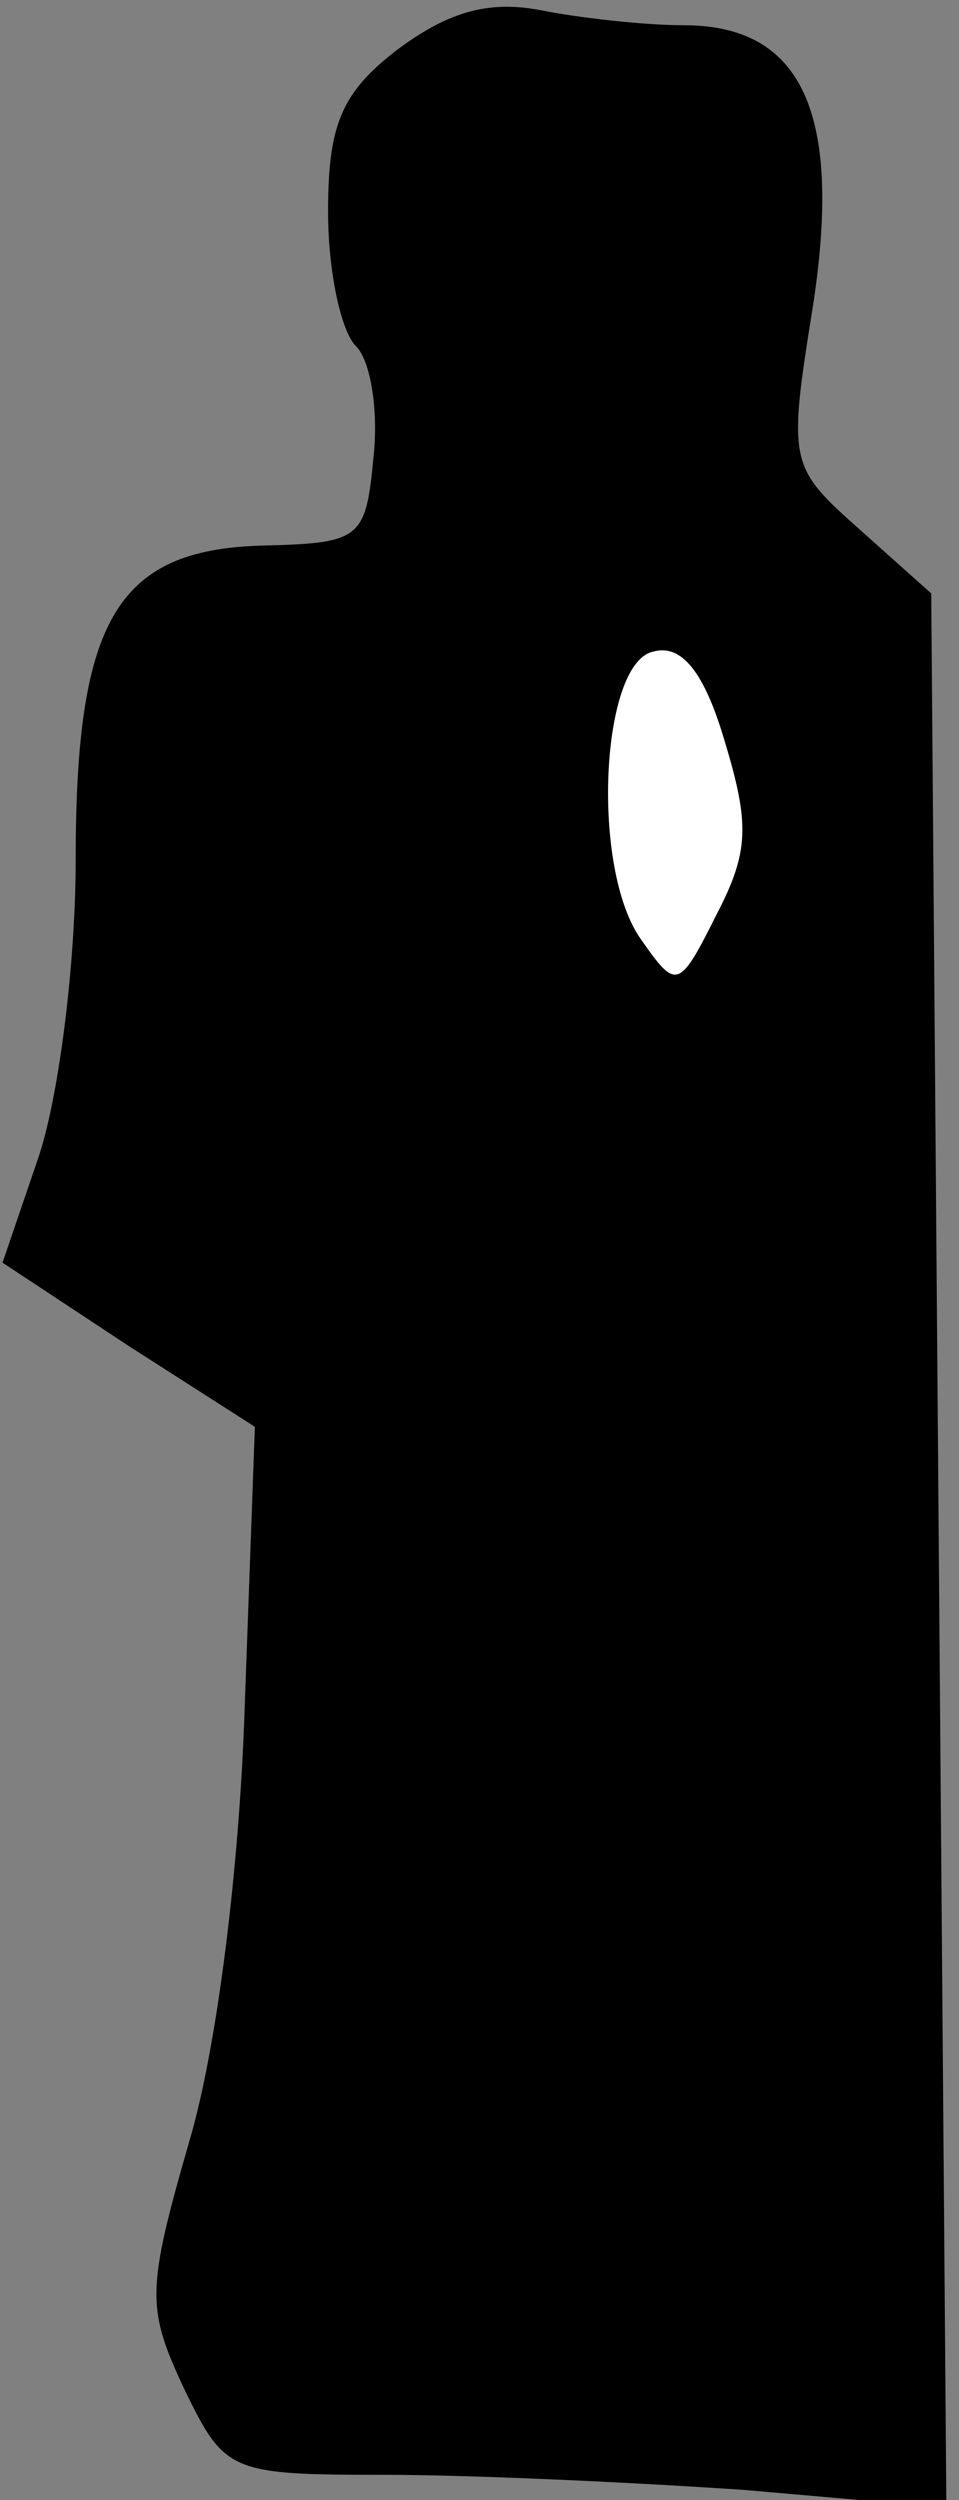 <?xml version="1.0" standalone="no"?>
<!DOCTYPE svg PUBLIC "-//W3C//DTD SVG 20010904//EN"
 "http://www.w3.org/TR/2001/REC-SVG-20010904/DTD/svg10.dtd">
<svg version="1.0" xmlns="http://www.w3.org/2000/svg"
 width="38pt" height="99pt" viewBox="0 0 38 99"
 preserveAspectRatio="xMidYMid meet">
<rect x="0" y="0" width="38" height="99" fill="#808080" stroke="none"/>
<g transform="translate(0,99) scale(0.1,-0.1)"
fill="#000000" stroke="none">
<path fill="#000000" stroke="none" d="M157 970 c-22 -17 -27 -30 -27 -64 0
-23 5 -47 11 -53 6 -6 9 -26 7 -44 -3 -32 -5 -34 -42 -35 -59 -1 -76 -28 -76
-124 0 -43 -7 -96 -15 -119 l-14 -41 50 -33 50 -32 -4 -110 c-2 -64 -11 -136
-22 -173 -17 -59 -17 -66 -2 -98 16 -33 18 -34 79 -34 35 0 99 -3 143 -6 l80
-7 -3 379 -3 379 -28 25 c-28 25 -29 26 -19 88 12 77 -4 112 -51 112 -16 0
-42 3 -57 6 -21 4 -37 -1 -57 -16z"/>
<path fill="#ffffff" stroke="none" d="M284 628 c-15 -30 -16 -30 -30 -10 -20
28 -16 110 5 114 11 3 20 -8 28 -35 10 -33 10 -44 -3 -69z"/>
</g>
</svg>
